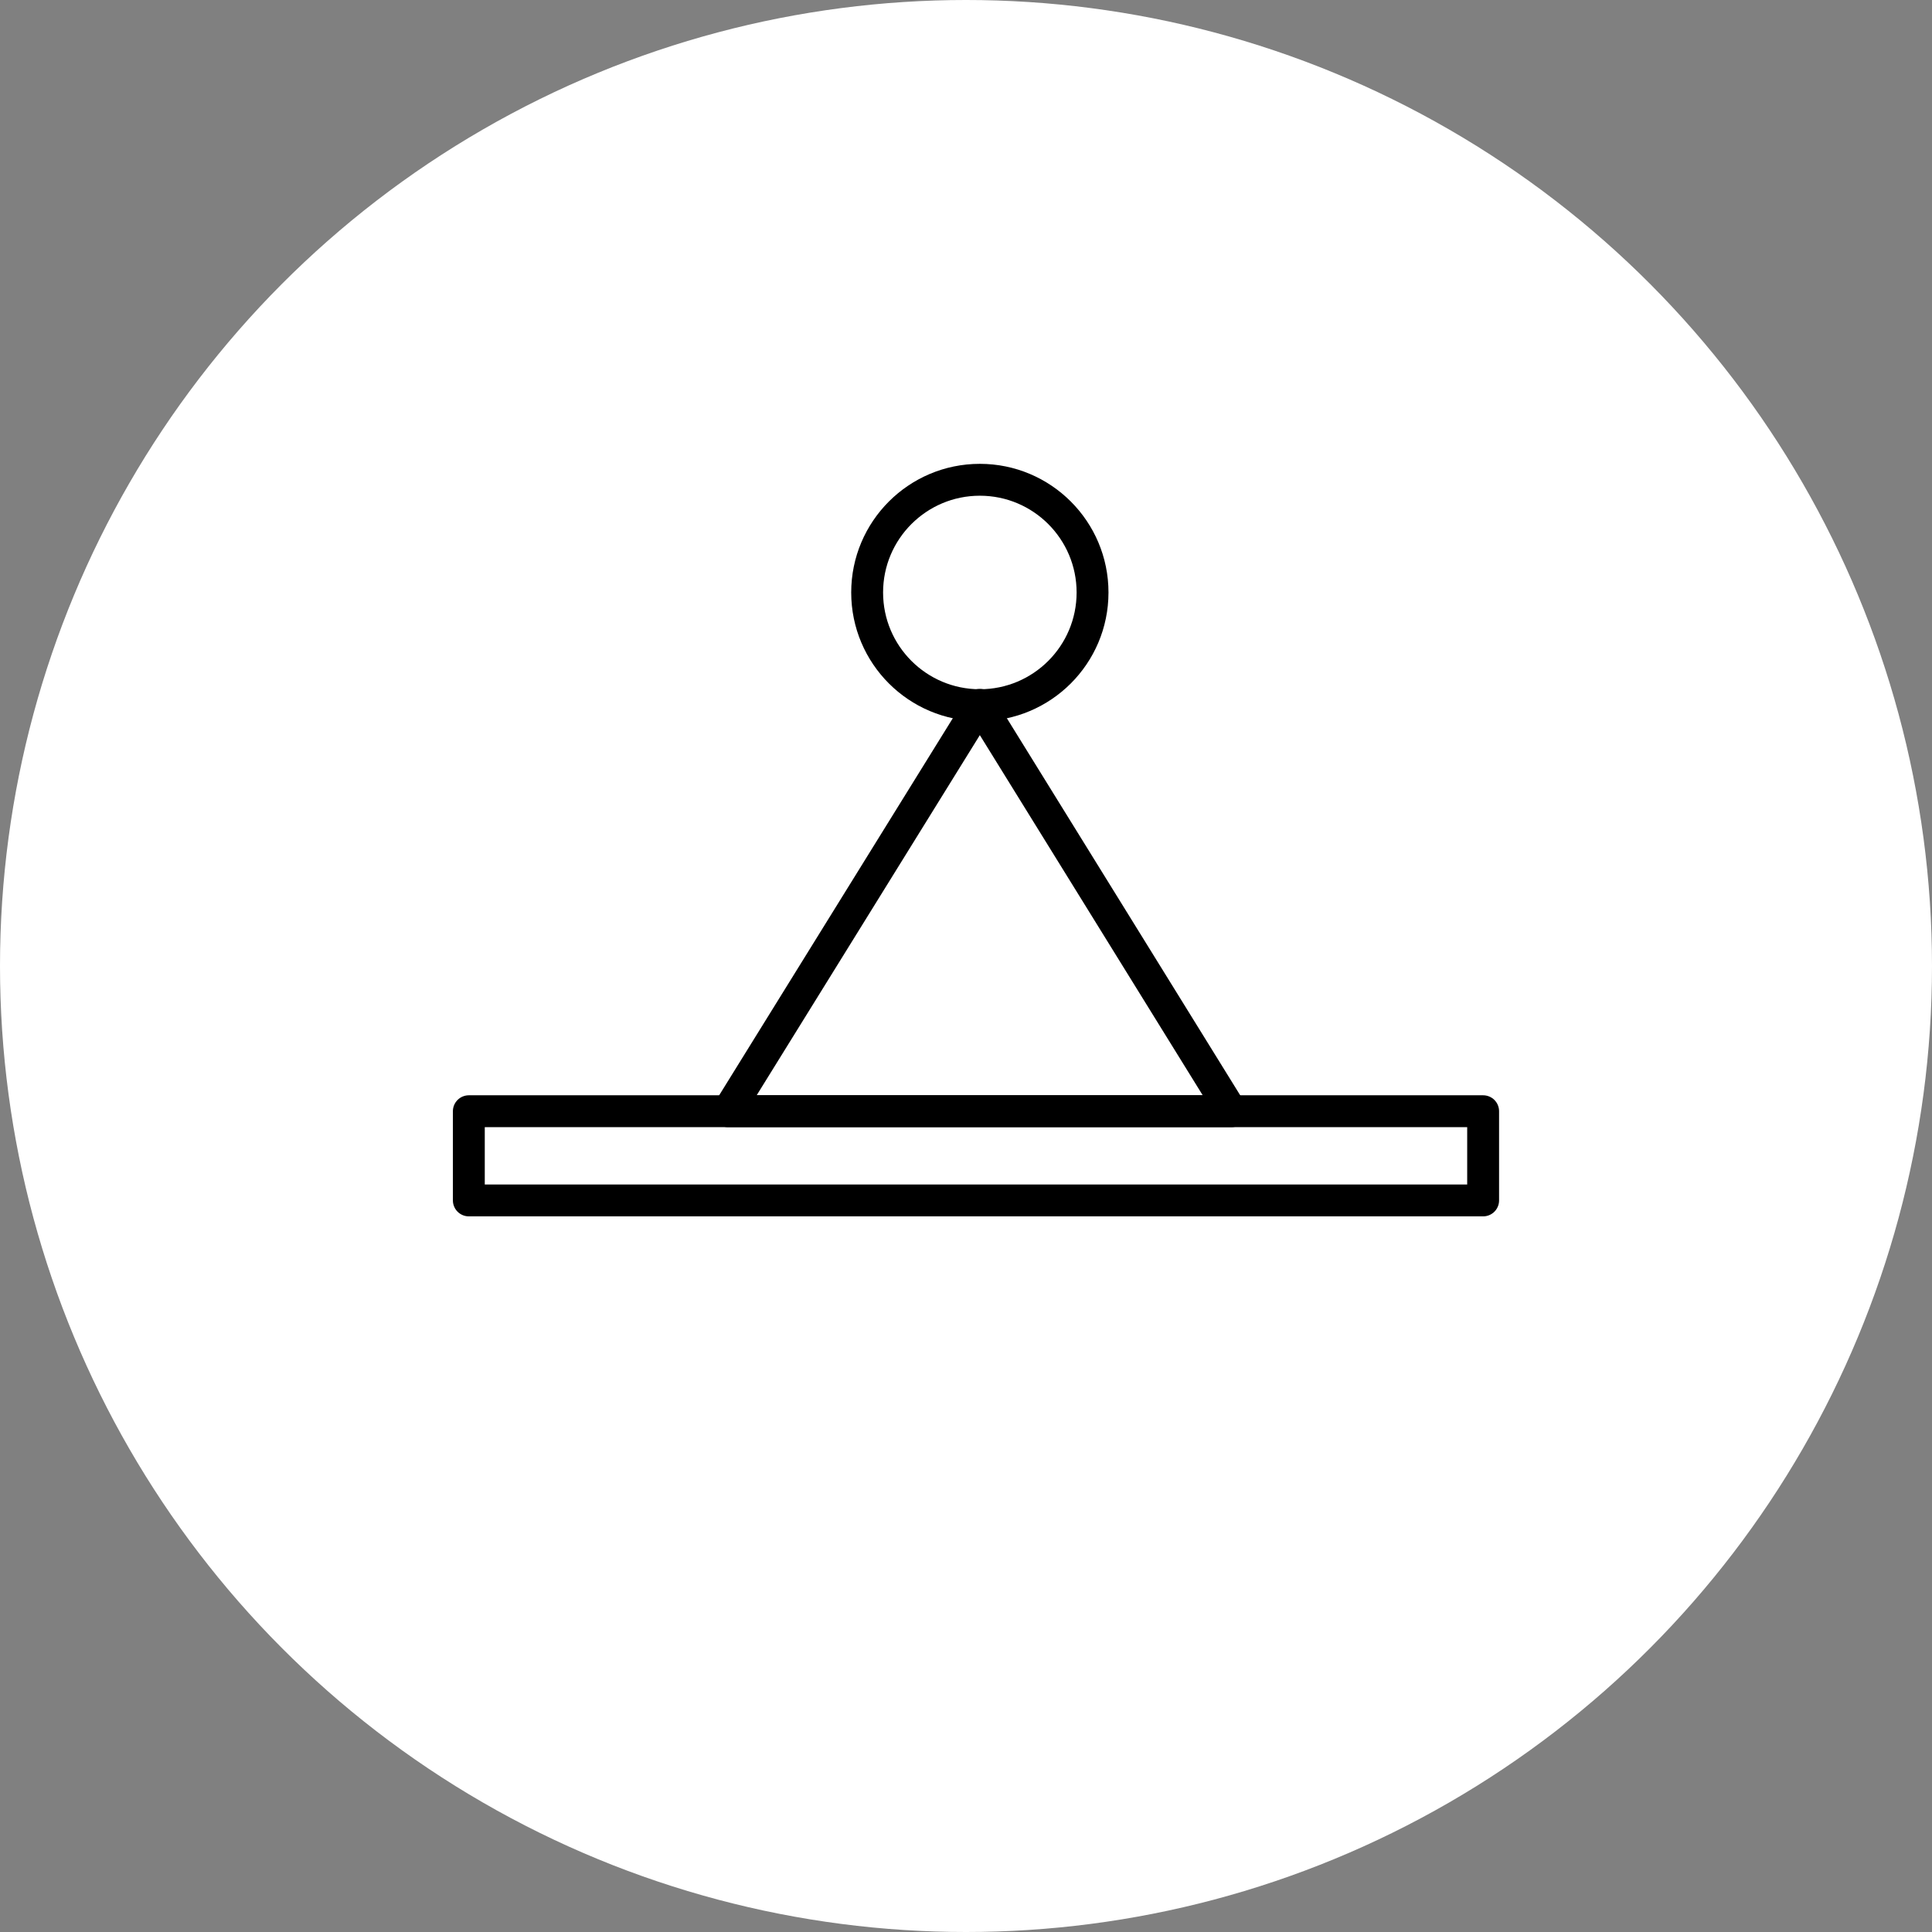 <svg xmlns="http://www.w3.org/2000/svg" viewBox="0 0 60 60"><rect x="0" y="0" width="60" height="60" fill="#808080" stroke="none"/><defs><style>.cls-1{fill:#fff;}.cls-2{fill:none;stroke:#000;stroke-linecap:round;stroke-linejoin:round;stroke-width:0.99px;}</style></defs><title>Recurso 54</title><g id="Capa_2" data-name="Capa 2"><g id="Layer_1" data-name="Layer 1"><circle class="cls-1" cx="30" cy="30" r="30"/><rect class="cls-2" x="14.56" y="34.51" width="31.5" height="2.77"/><polygon class="cls-2" points="30.43 21.89 38.24 34.51 22.61 34.51 30.43 21.89"/><circle class="cls-2" cx="30.43" cy="18.4" r="3.5"/></g></g></svg>